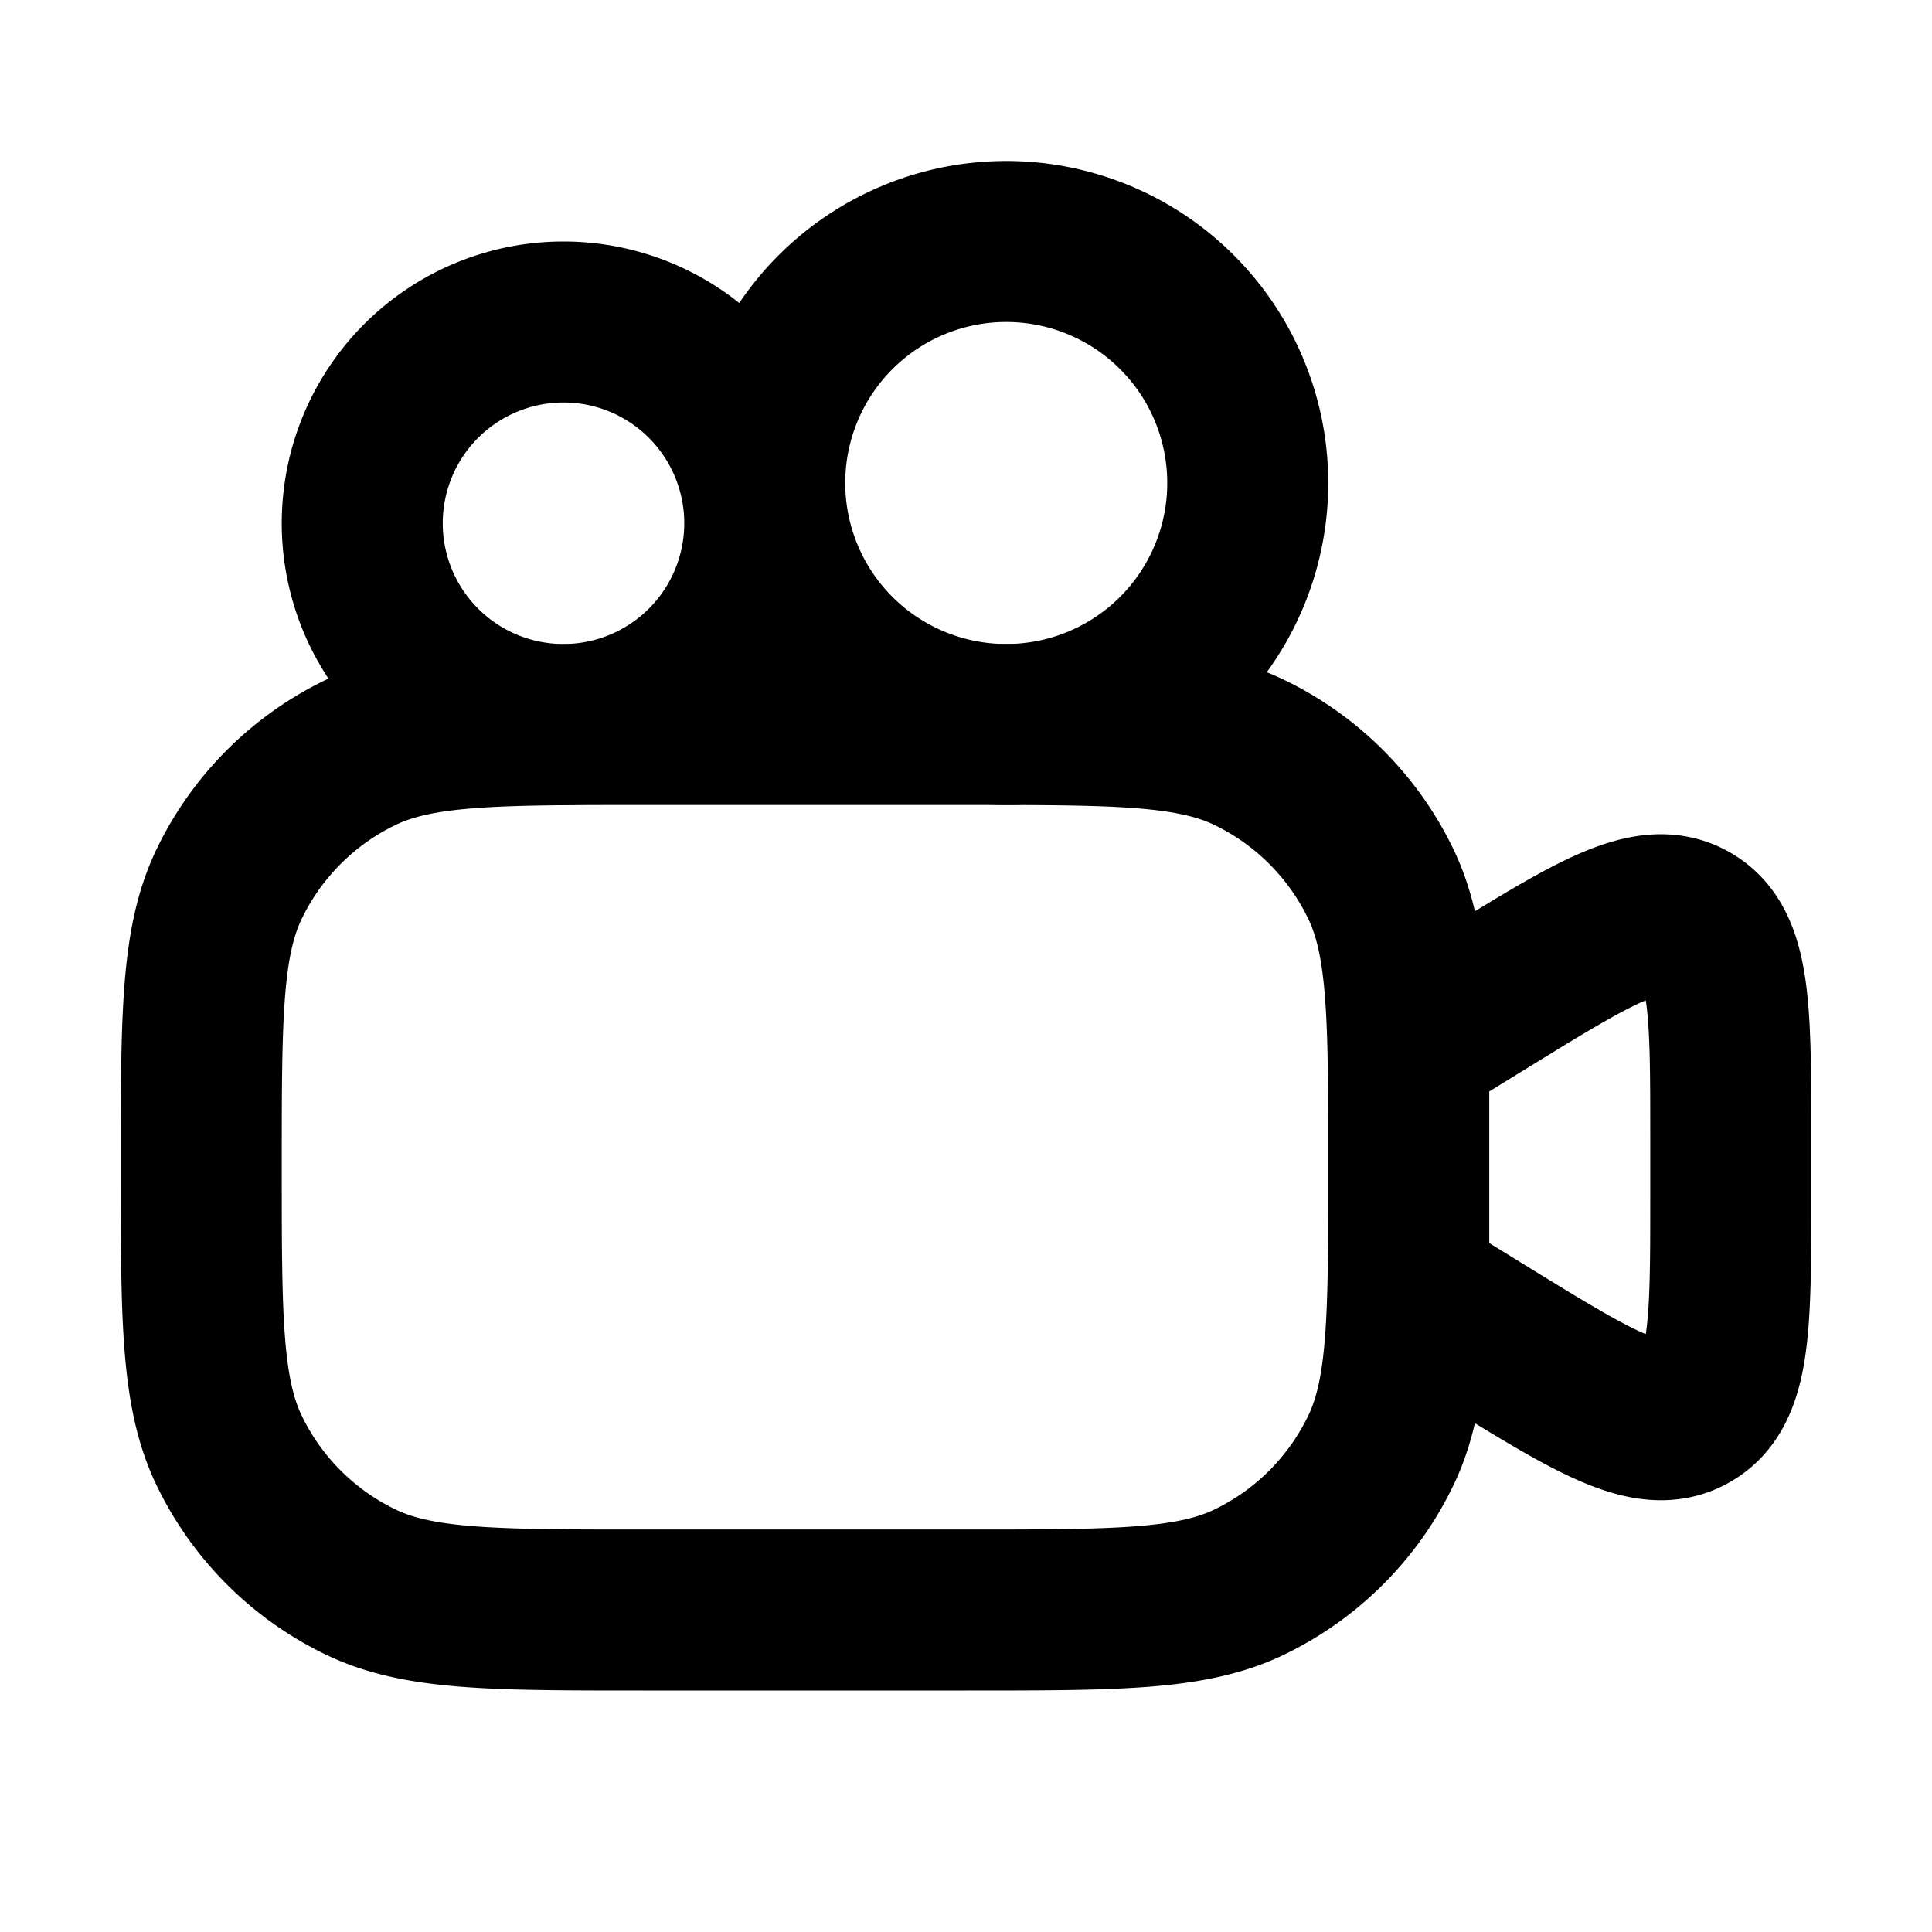 <svg xmlns="http://www.w3.org/2000/svg" width="24" height="24" viewBox="0 0 24 24" fill="none">
    <path stroke="currentColor" stroke-width="2" d="M2.5 14.5c0-1.866 0-2.799.347-3.519A3.5 3.5 0 0 1 4.48 9.347C5.201 9 6.134 9 8 9h4c1.866 0 2.799 0 3.519.347a3.5 3.5 0 0 1 1.634 1.634c.347.72.347 1.653.347 3.519s0 2.799-.347 3.519a3.5 3.5 0 0 1-1.634 1.634C14.799 20 13.866 20 12 20H8c-1.866 0-2.799 0-3.519-.347a3.5 3.5 0 0 1-1.634-1.634C2.5 17.299 2.5 16.366 2.5 14.5zM17.5 13l.951-.586c1.35-.831 2.024-1.247 2.537-.96.512.285.512 1.078.512 2.663v.766c0 1.585 0 2.377-.512 2.663-.513.287-1.187-.13-2.537-.96L17.5 16z"/>
    <path stroke="currentColor" stroke-width="2" d="M15.5 6a3 3 0 1 1-6 0 3 3 0 0 1 6 0ZM9.5 6.5a2.5 2.5 0 1 1-5 0 2.5 2.5 0 0 1 5 0Z"/>
</svg>